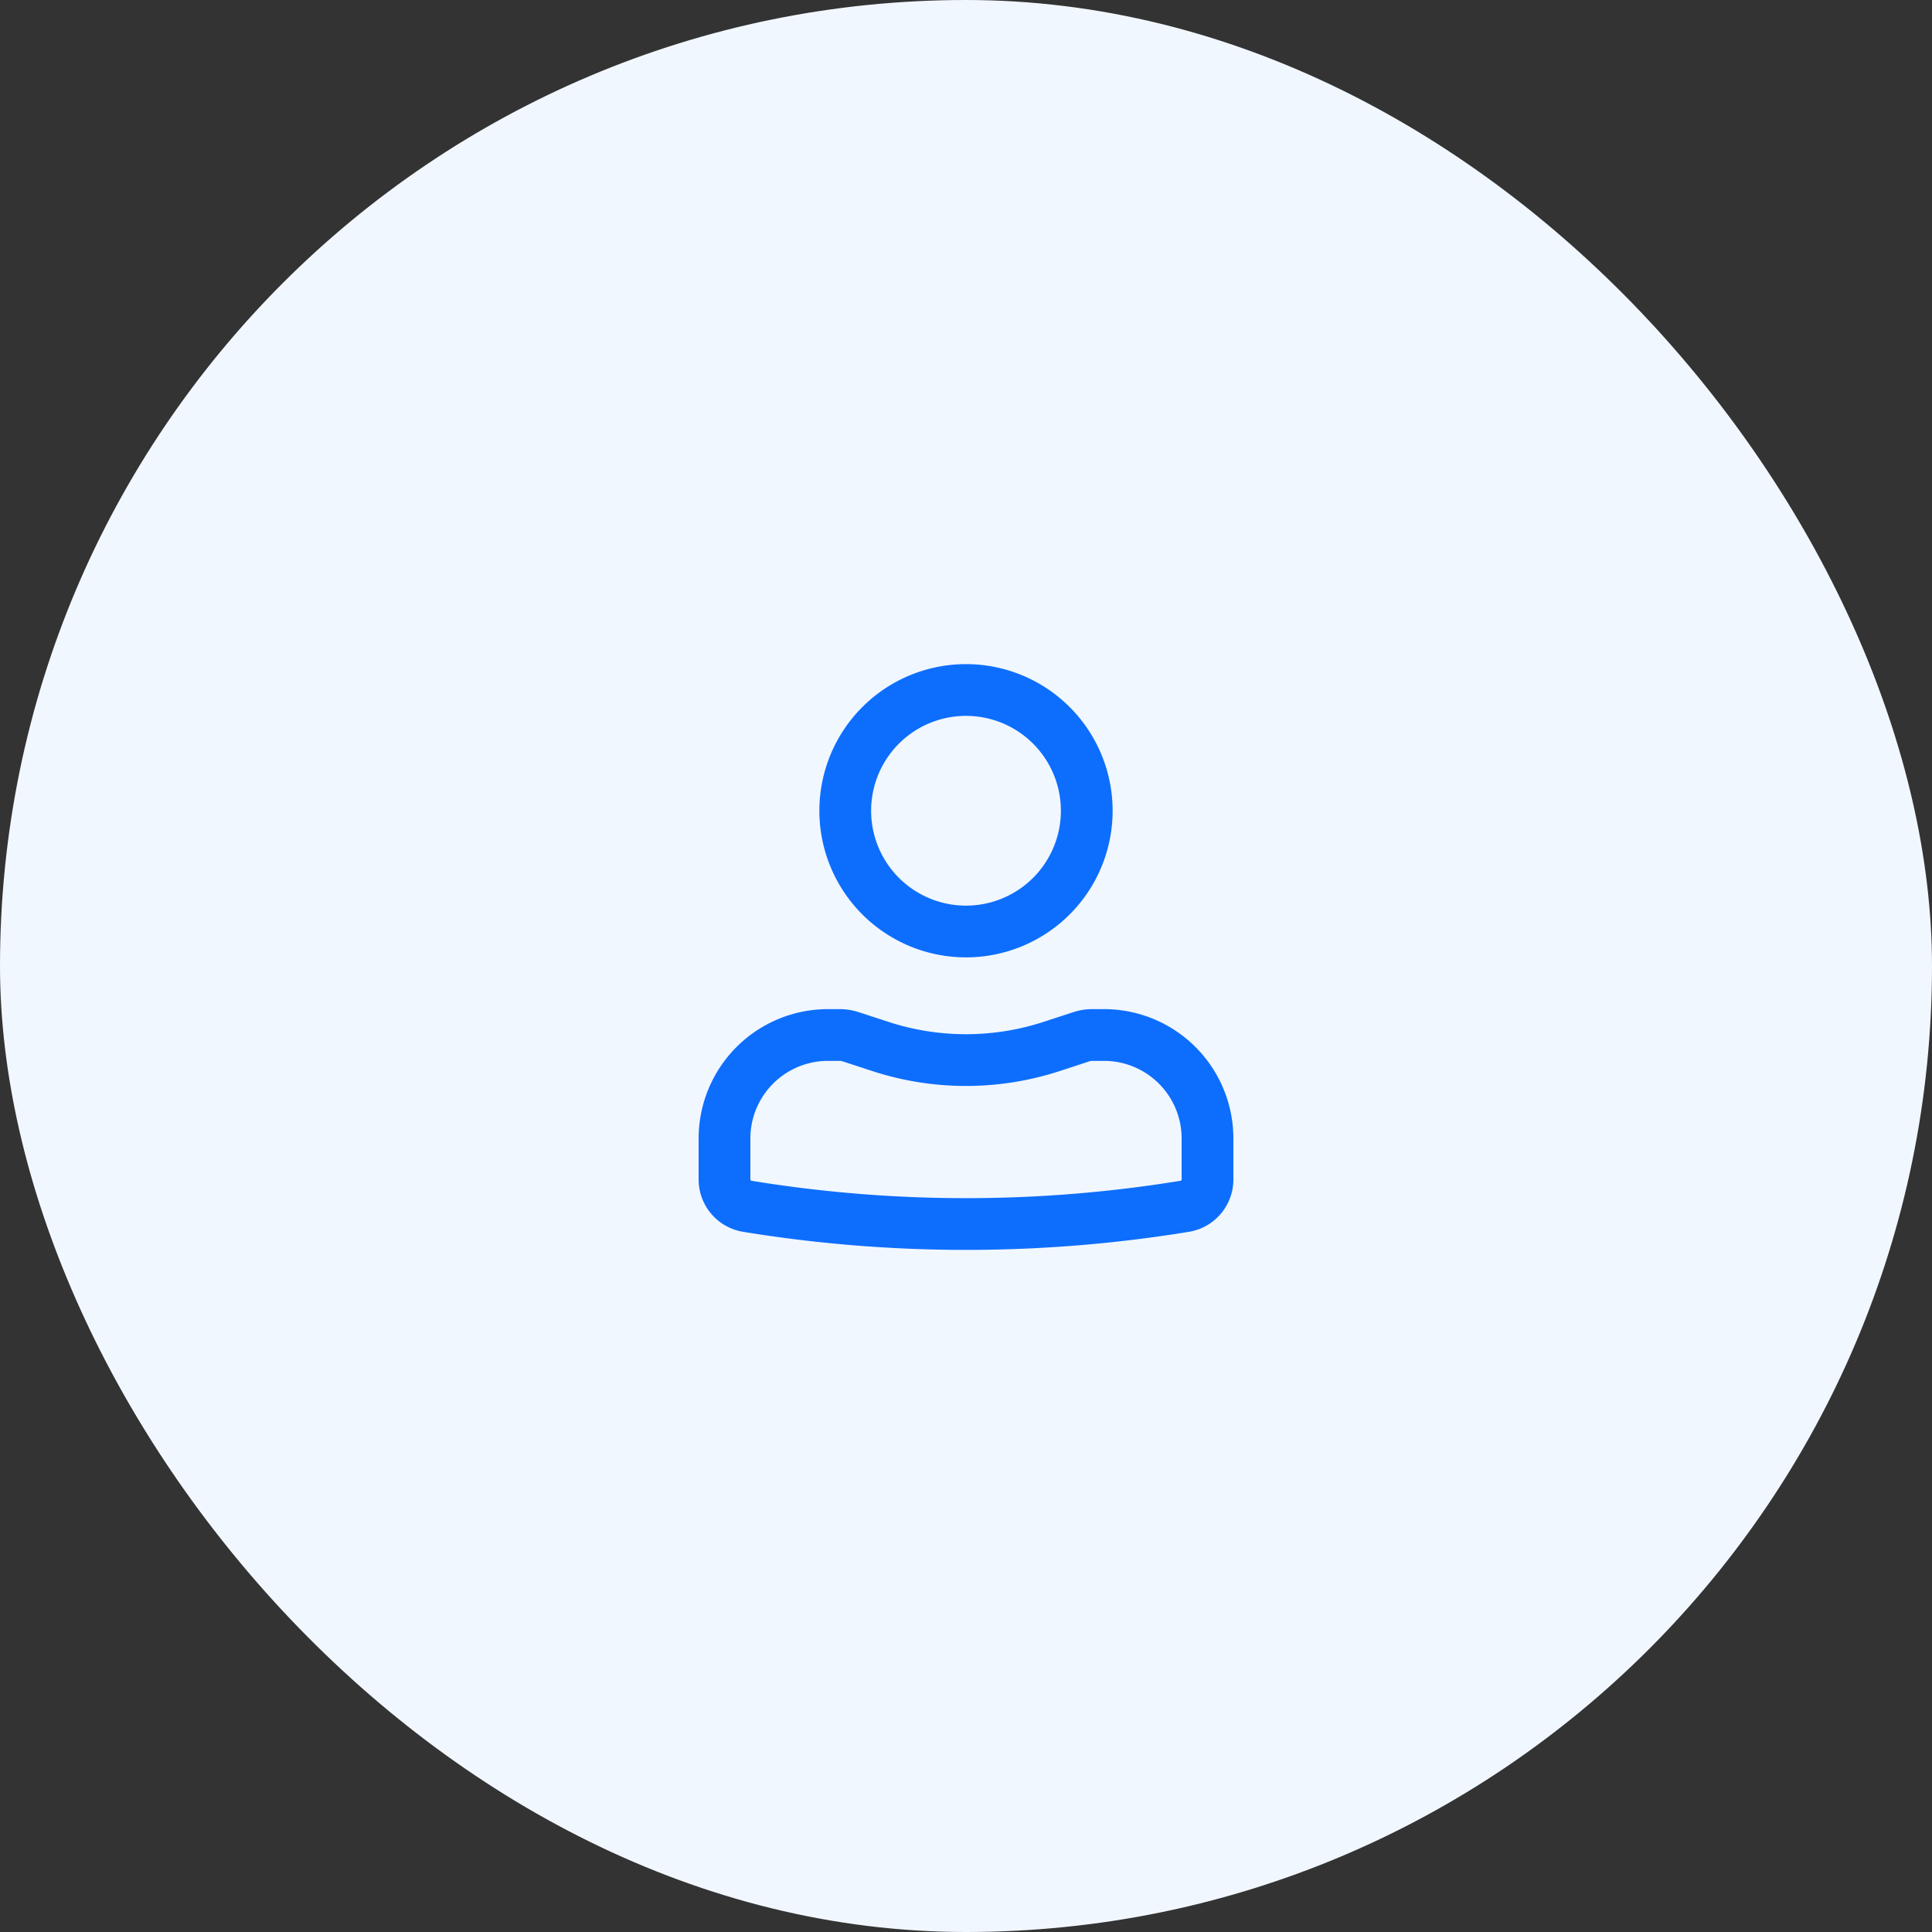 <svg width="56" height="56" fill="none" xmlns="http://www.w3.org/2000/svg"><rect width="100%" height="100%" fill="#333333" stroke="none"/><rect width="56" height="56" rx="28" fill="#F1F7FF"/><path fill-rule="evenodd" clip-rule="evenodd" d="M23.75 23.5a4.25 4.25 0 118.5 0 4.25 4.25 0 01-8.5 0zM28 20.75a2.75 2.75 0 100 5.5 2.75 2.75 0 000-5.5zm-4 10A2.25 2.25 0 0021.75 33v1.188c0 .018.013.034.031.037 4.119.672 8.32.672 12.438 0a.037.037 0 00.031-.037V33A2.25 2.25 0 0032 30.75h-.34a.253.253 0 00-.079.012l-.865.283a8.75 8.75 0 01-5.432 0l-.865-.283a.253.253 0 00-.078-.012H24zM20.25 33A3.75 3.75 0 0124 29.25h.34c.185 0 .369.03.544.086l.866.283a7.251 7.251 0 004.5 0l.866-.283c.175-.057.359-.086.543-.086H32A3.75 3.75 0 0135.75 33v1.188c0 .753-.546 1.396-1.29 1.517a40.095 40.095 0 01-12.92 0 1.537 1.537 0 01-1.29-1.517V33z" fill="#0D6EFD"/></svg>